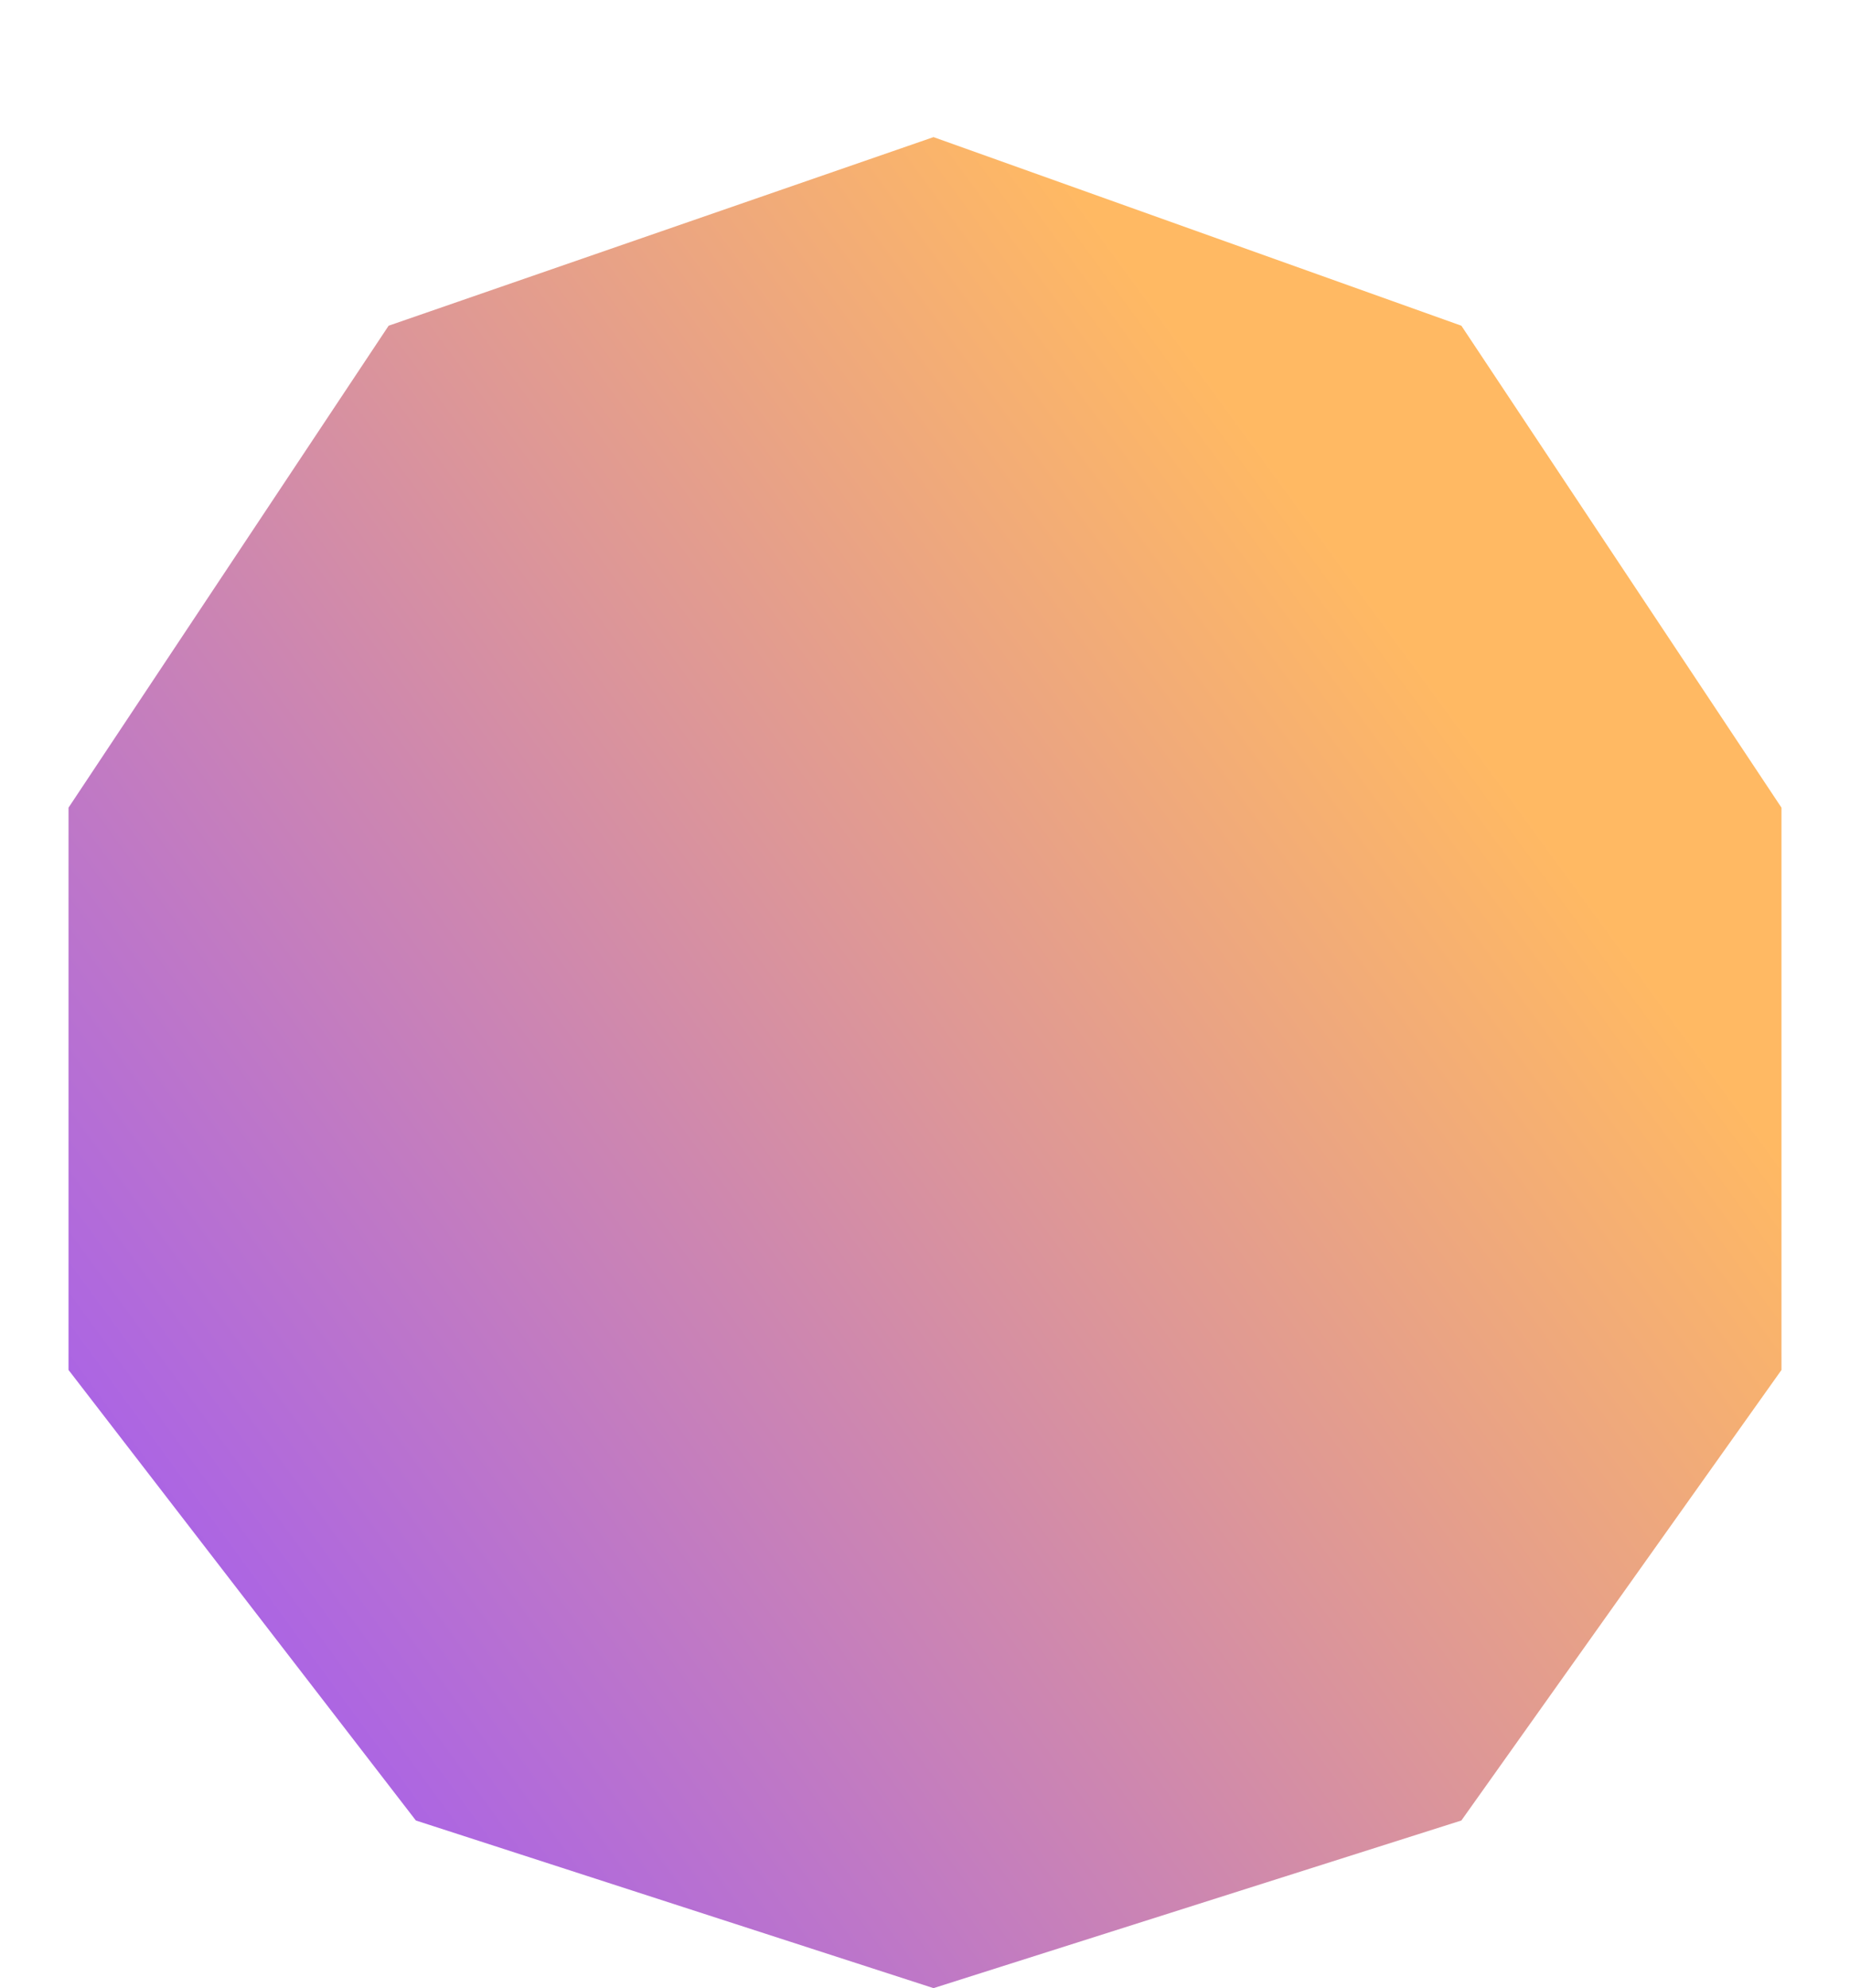 <svg width="108" height="116" viewBox="0 0 108 116" fill="none" xmlns="http://www.w3.org/2000/svg">
<g filter="url(#filter0_di_2112_311)">
<path d="M24.278 98.219L54.497 108L85.312 98.219L104 71.932V39.124L85.312 11.004L54.497 0L22.688 11.004L4 39.124V71.932L24.278 98.219Z" fill="url(#paint0_linear_2112_311)"/>
</g>
<defs>
<filter id="filter0_di_2112_311" x="0" y="0" width="108" height="116" filterUnits="userSpaceOnUse" color-interpolation-filters="sRGB">
<feFlood flood-opacity="0" result="BackgroundImageFix"/>
<feColorMatrix in="SourceAlpha" type="matrix" values="0 0 0 0 0 0 0 0 0 0 0 0 0 0 0 0 0 0 127 0" result="hardAlpha"/>
<feOffset dy="4"/>
<feGaussianBlur stdDeviation="2"/>
<feComposite in2="hardAlpha" operator="out"/>
<feColorMatrix type="matrix" values="0 0 0 0 0 0 0 0 0 0 0 0 0 0 0 0 0 0 0.25 0"/>
<feBlend mode="normal" in2="BackgroundImageFix" result="effect1_dropShadow_2112_311"/>
<feBlend mode="normal" in="SourceGraphic" in2="effect1_dropShadow_2112_311" result="shape"/>
<feColorMatrix in="SourceAlpha" type="matrix" values="0 0 0 0 0 0 0 0 0 0 0 0 0 0 0 0 0 0 127 0" result="hardAlpha"/>
<feOffset dy="4"/>
<feGaussianBlur stdDeviation="2"/>
<feComposite in2="hardAlpha" operator="arithmetic" k2="-1" k3="1"/>
<feColorMatrix type="matrix" values="0 0 0 0 0 0 0 0 0 0 0 0 0 0 0 0 0 0 0.25 0"/>
<feBlend mode="normal" in2="shape" result="effect2_innerShadow_2112_311"/>
</filter>
<linearGradient id="paint0_linear_2112_311" x1="22.343" y1="96.961" x2="93.468" y2="45.021" gradientUnits="userSpaceOnUse">
<stop stop-color="#AC65E3"/>
<stop offset="1" stop-color="#FFB963"/>
</linearGradient>
</defs>
</svg>
